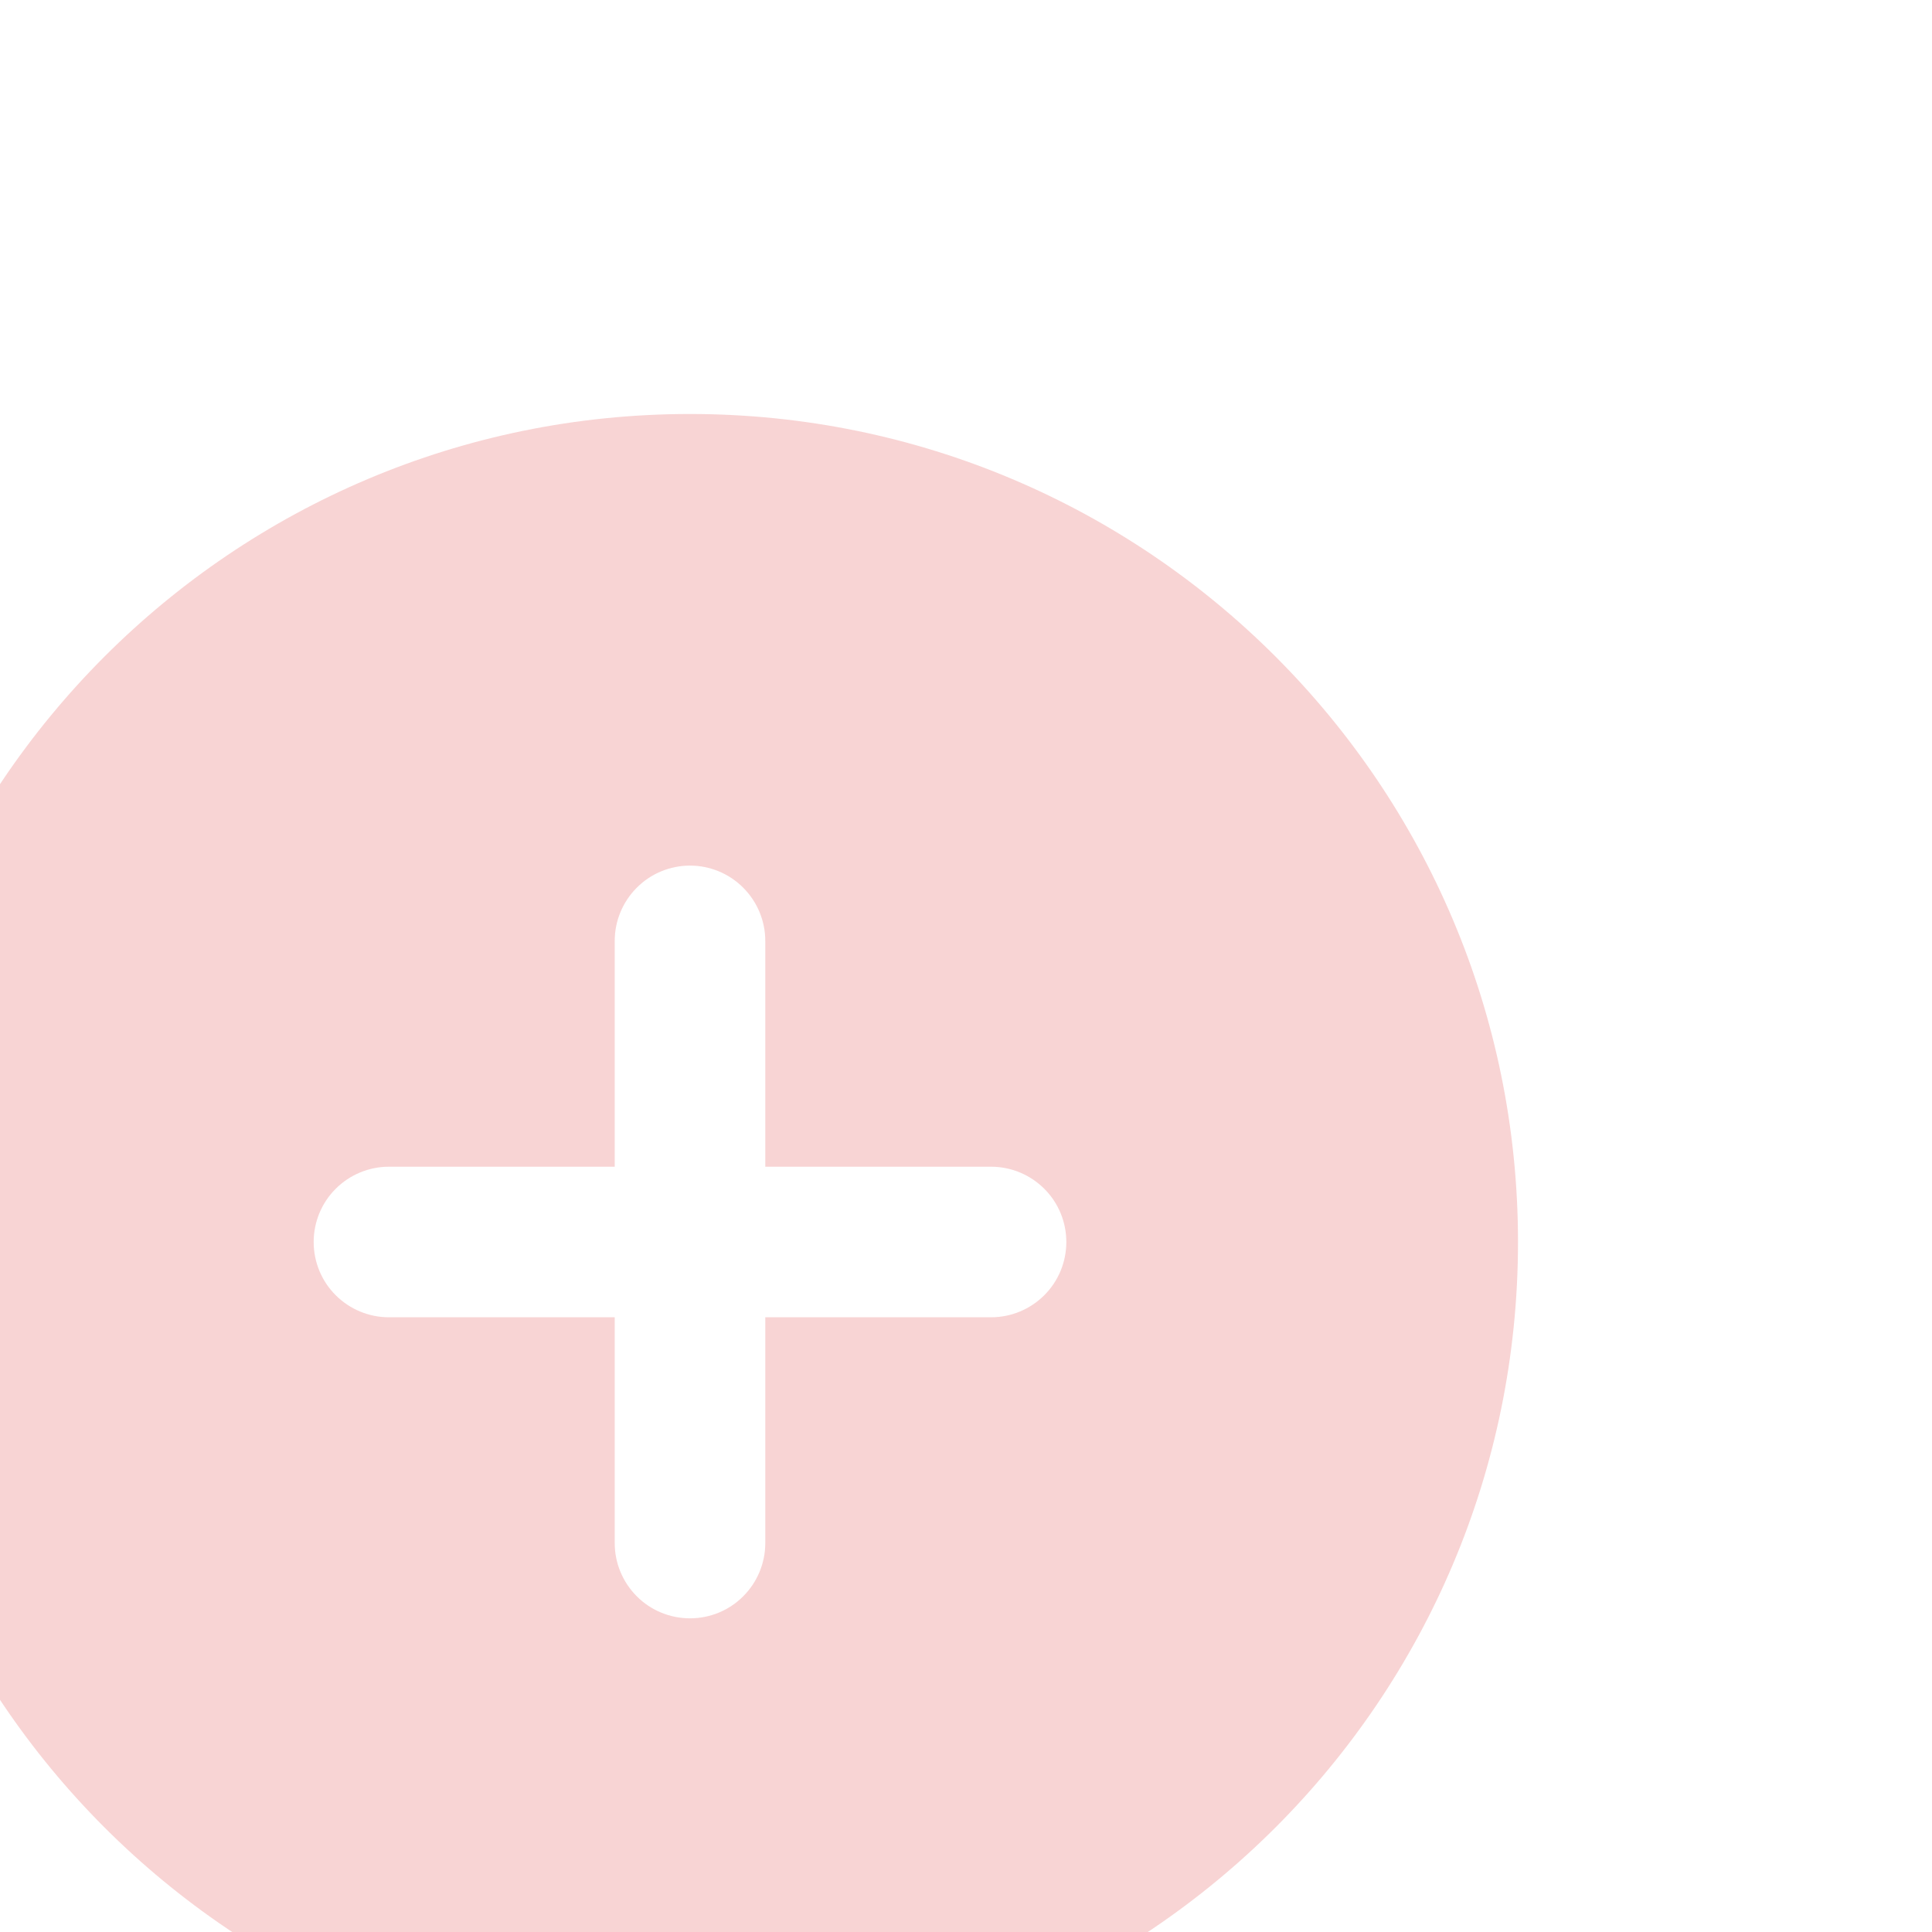 <svg width="28" height="28" viewBox="0 0 28 28" fill="none" xmlns="http://www.w3.org/2000/svg">
    <g filter="url(#filter0_dd)">
        <path fill-rule="evenodd" clip-rule="evenodd"
              d="M16 0C9.373 0 4 5.373 4 12C4 18.627 9.373 24 16 24C22.627 24 28 18.627 28 12C28 5.373 22.627 0 16 0ZM17.091 16.364C17.091 16.653 16.976 16.93 16.771 17.135C16.567 17.34 16.289 17.454 16 17.454C15.711 17.454 15.433 17.34 15.229 17.135C15.024 16.93 14.909 16.653 14.909 16.364V13.091H11.636C11.347 13.091 11.07 12.976 10.865 12.771C10.66 12.567 10.546 12.289 10.546 12C10.546 11.711 10.66 11.433 10.865 11.229C11.07 11.024 11.347 10.909 11.636 10.909H14.909V7.636C14.909 7.347 15.024 7.07 15.229 6.865C15.433 6.66 15.711 6.545 16 6.545C16.289 6.545 16.567 6.66 16.771 6.865C16.976 7.07 17.091 7.347 17.091 7.636V10.909H20.364C20.653 10.909 20.93 11.024 21.135 11.229C21.34 11.433 21.454 11.711 21.454 12C21.454 12.289 21.34 12.567 21.135 12.771C20.93 12.976 20.653 13.091 20.364 13.091H17.091V16.364Z"
              fill="#F8D4D4"/>
    </g>
    <defs>
        <filter id="filter0_dd" x="0" y="0" width="28" height="28" filterUnits="userSpaceOnUse"
                color-interpolation-filters="sRGB">
            <feFlood flood-opacity="0" result="BackgroundImageFix"/>
            <feColorMatrix in="SourceAlpha" type="matrix" values="0 0 0 0 0 0 0 0 0 0 0 0 0 0 0 0 0 0 127 0"/>
            <feOffset dx="-4" dy="4"/>
            <feColorMatrix type="matrix" values="0 0 0 0 0.621 0 0 0 0 0.378 0 0 0 0 0.378 0 0 0 1 0"/>
            <feBlend mode="normal" in2="BackgroundImageFix" result="effect1_dropShadow"/>
            <feColorMatrix in="SourceAlpha" type="matrix" values="0 0 0 0 0 0 0 0 0 0 0 0 0 0 0 0 0 0 127 0"/>
            <feOffset dx="-2" dy="2"/>
            <feColorMatrix type="matrix" values="0 0 0 0 0.958 0 0 0 0 0.399 0 0 0 0 0.399 0 0 0 1 0"/>
            <feBlend mode="normal" in2="effect1_dropShadow" result="effect2_dropShadow"/>
            <feBlend mode="normal" in="SourceGraphic" in2="effect2_dropShadow" result="shape"/>
        </filter>
    </defs>
</svg>
